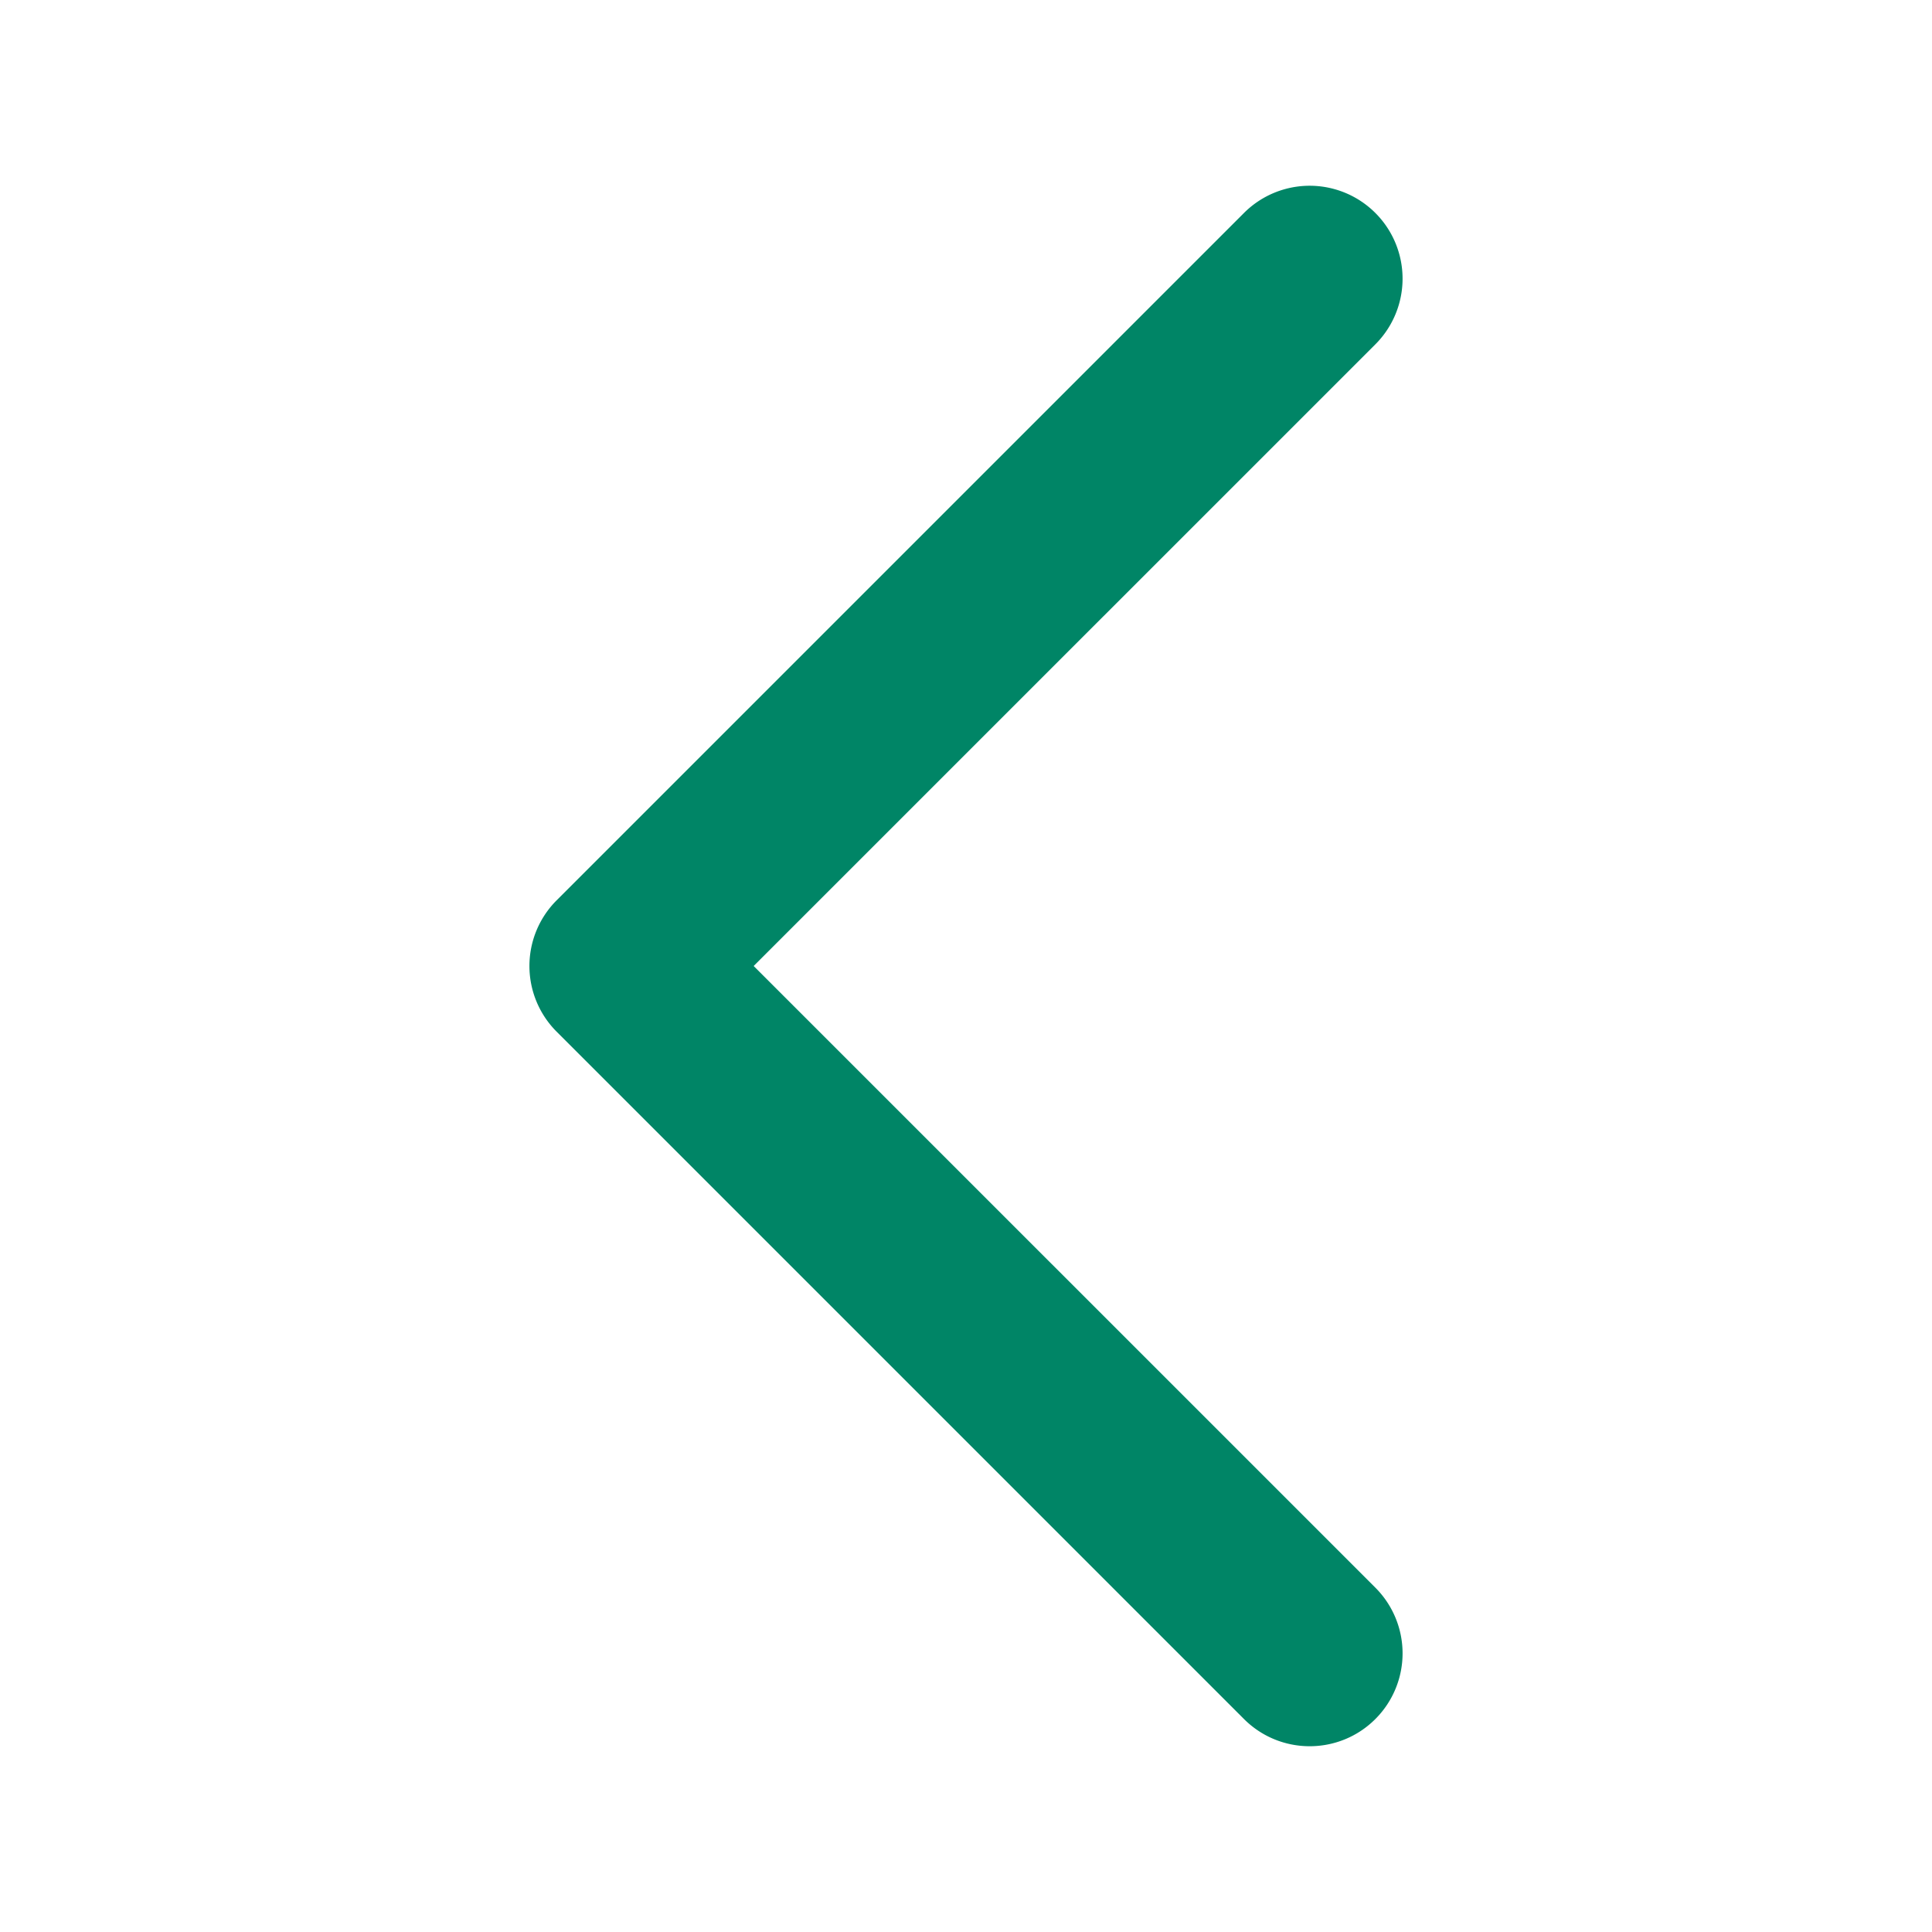 <svg xmlns="http://www.w3.org/2000/svg" width="52" height="52" viewBox="0 0 52 52"><path d="M20.285 26L37.018 9.268a2.5 2.5 0 1 0-3.536-3.536l-18.5 18.5a2.5 2.5 0 0 0 0 3.536l18.5 18.5c.489.488 1.128.732 1.768.732s1.28-.244 1.768-.732a2.5 2.5 0 0 0 0-3.536L20.285 26z" fill="#008566"/></svg>